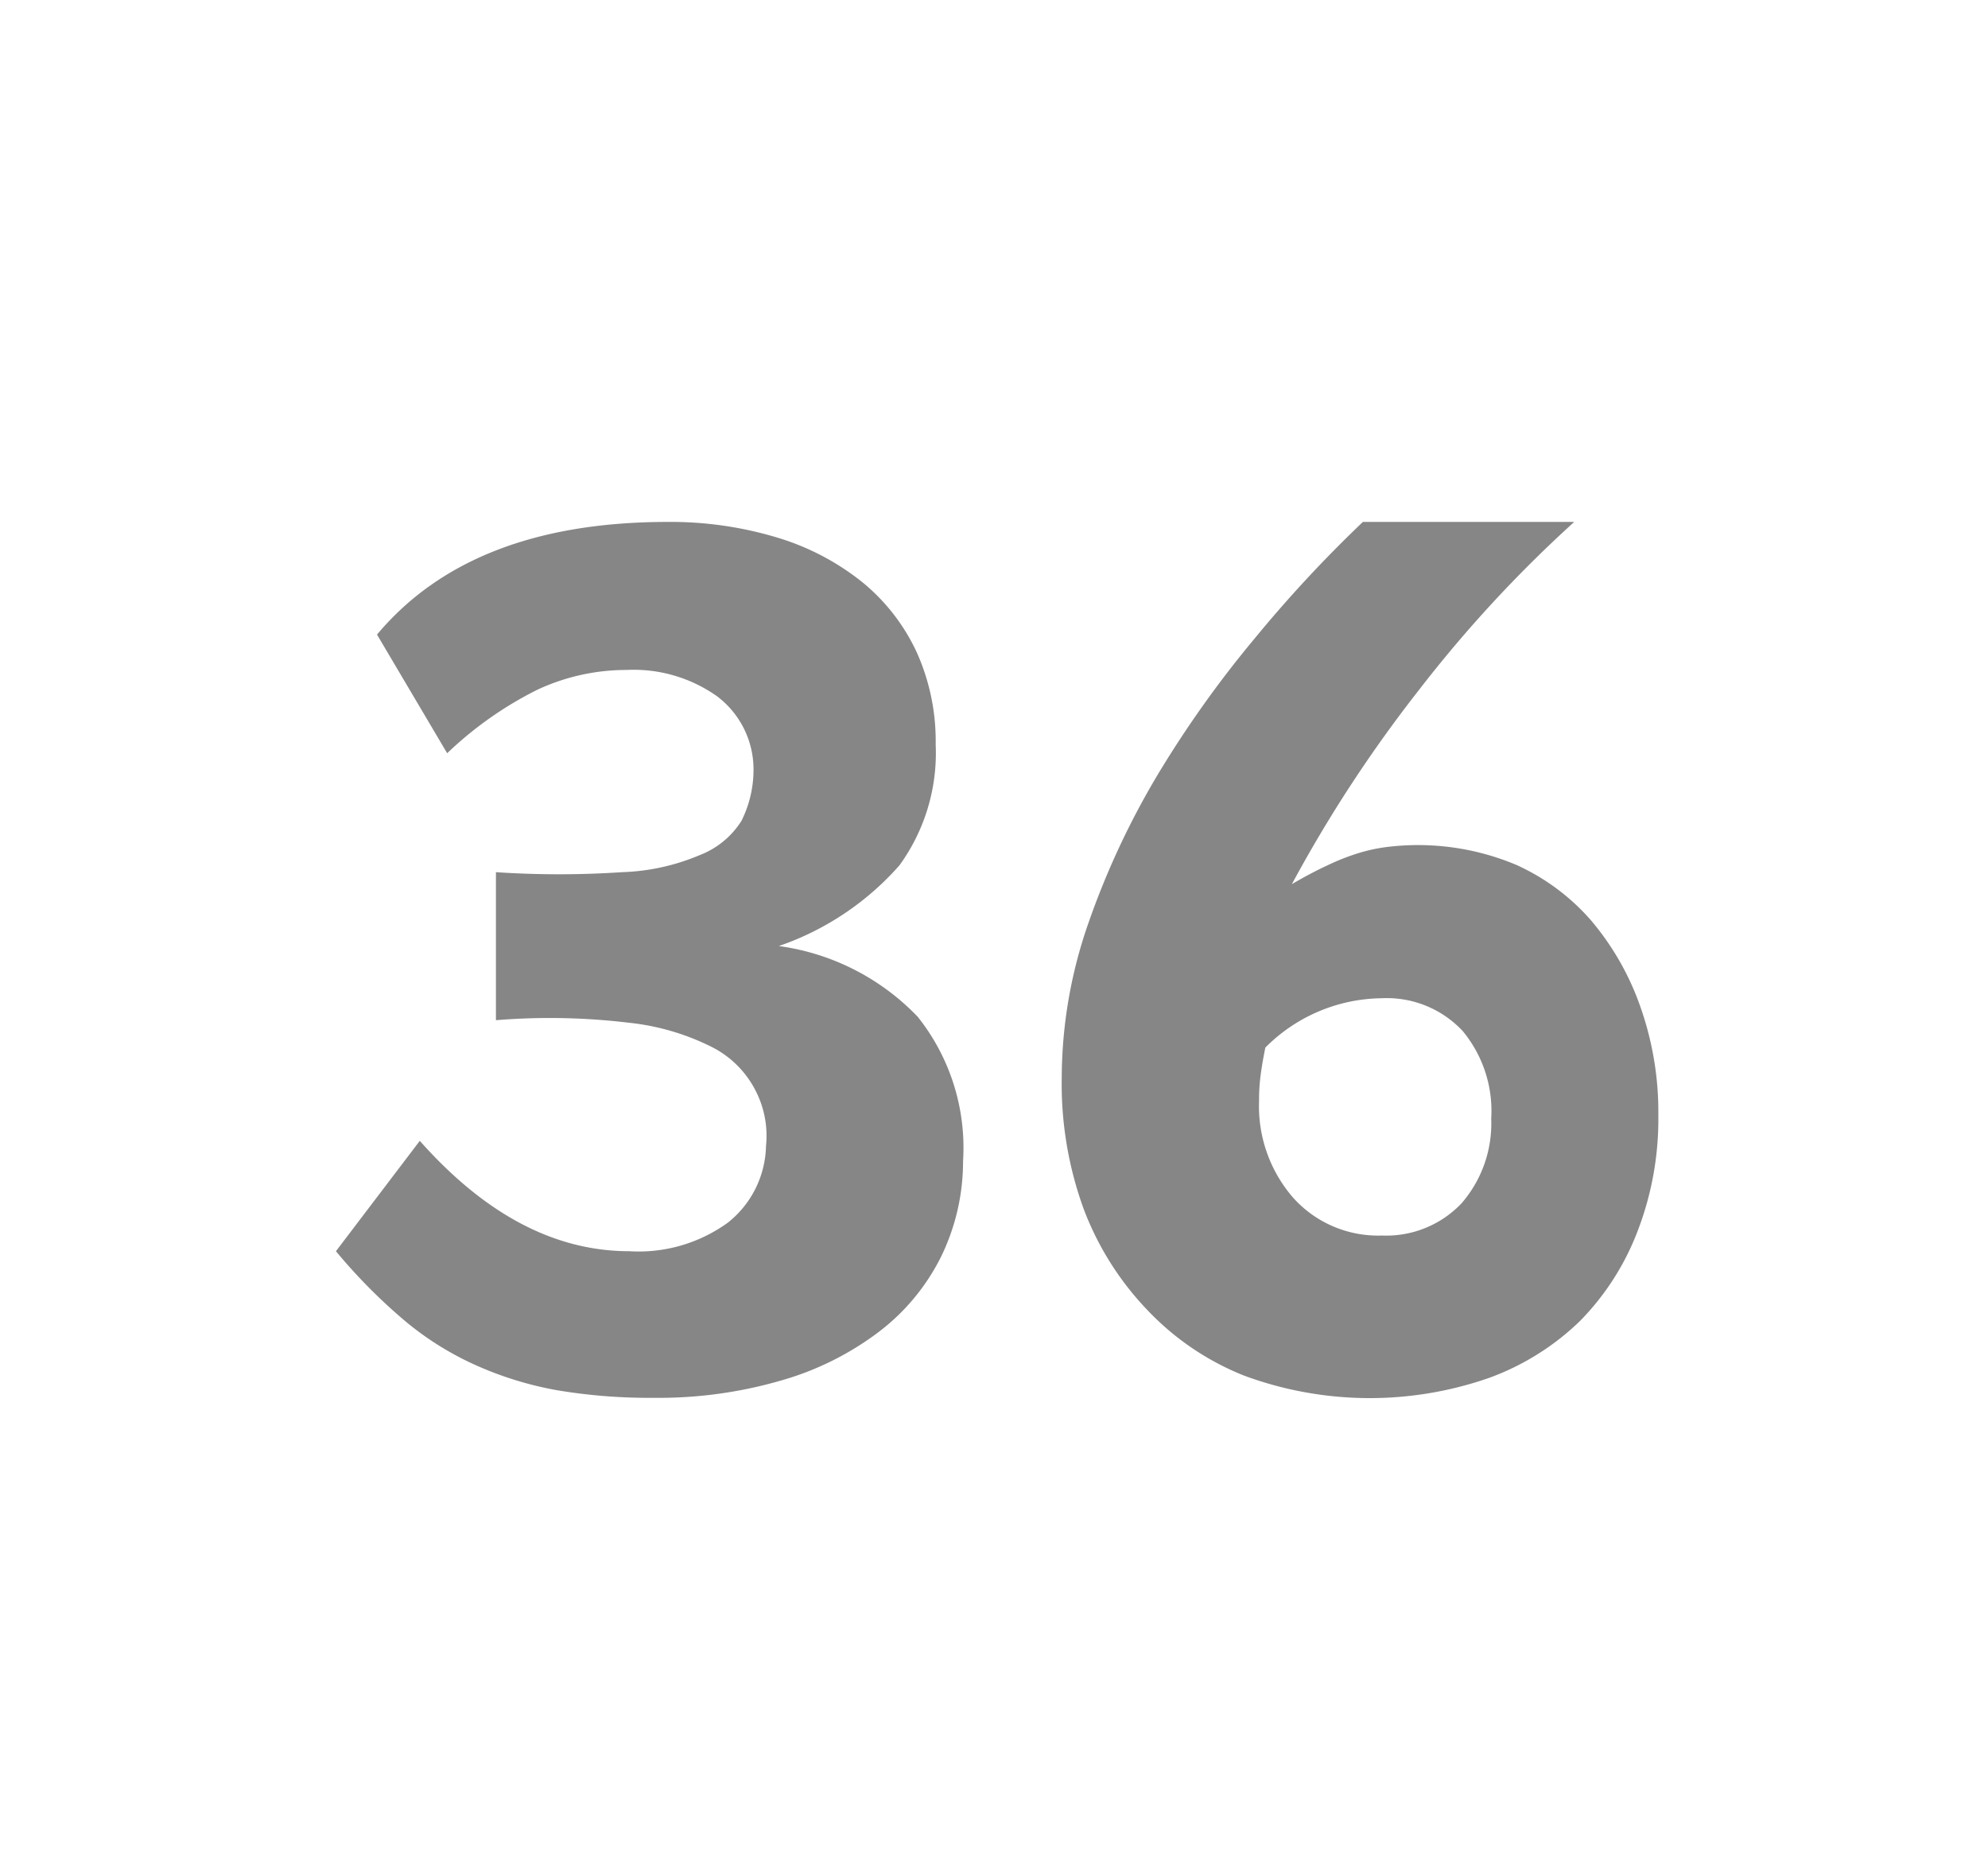 <svg id="Layer_1" data-name="Layer 1" xmlns="http://www.w3.org/2000/svg" viewBox="0 0 69.71 64.98"><defs><style>.cls-1{fill:#868687;}</style></defs><path class="cls-1" d="M33.77,40.71A7.62,7.62,0,0,1,33,44.06a7.52,7.52,0,0,1-2.16,2.62,10.38,10.38,0,0,1-3.44,1.72,15.38,15.38,0,0,1-4.49.61,19.45,19.45,0,0,1-3.4-.27,12.22,12.22,0,0,1-2.84-.88,10.66,10.66,0,0,1-2.51-1.58,19.44,19.44,0,0,1-2.38-2.41L14.72,40c2.29,2.58,4.73,3.87,7.35,3.87a5.33,5.33,0,0,0,3.45-1,3.52,3.52,0,0,0,1.34-2.69,3.45,3.45,0,0,0-.35-1.91A3.49,3.49,0,0,0,25,36.73a8.43,8.43,0,0,0-2.94-.87,23.24,23.24,0,0,0-4.67-.09V30.58a33.17,33.17,0,0,0,4.42,0,7.58,7.58,0,0,0,2.73-.6A3,3,0,0,0,26,28.78a4,4,0,0,0,.42-1.93,3.21,3.21,0,0,0-1.28-2.44,5.06,5.06,0,0,0-3.17-.92,7.38,7.38,0,0,0-3.12.69,12.86,12.86,0,0,0-3.17,2.23l-2.46-4.16q3.3-3.94,10.16-3.95a12.94,12.94,0,0,1,3.88.55,8.82,8.82,0,0,1,3,1.58,6.94,6.94,0,0,1,1.89,2.45,7.6,7.6,0,0,1,.66,3.22,6.71,6.71,0,0,1-1.27,4.24,9.94,9.94,0,0,1-4.23,2.83,8.29,8.29,0,0,1,4.87,2.48A7.37,7.37,0,0,1,33.77,40.71Z"/><path class="cls-1" d="M58.15,39.1a10.93,10.93,0,0,1-.74,4.1,9.14,9.14,0,0,1-2,3.11,9,9,0,0,1-3.19,2,12.71,12.71,0,0,1-8.6-.08,9.51,9.51,0,0,1-3.38-2.29A10.45,10.45,0,0,1,38,42.39a12.81,12.81,0,0,1-.77-4.59,16.56,16.56,0,0,1,.93-5.42,28.25,28.25,0,0,1,2.43-5.21A38.19,38.19,0,0,1,44,22.38a45.72,45.72,0,0,1,3.79-4.08H55.2a45.42,45.42,0,0,0-5.45,5.9A47.69,47.69,0,0,0,45.3,31c.46-.27.88-.49,1.25-.66a7.74,7.74,0,0,1,1.06-.42,5.87,5.87,0,0,1,1-.22,8.9,8.9,0,0,1,4.55.62,7.66,7.66,0,0,1,2.63,1.95,9.55,9.55,0,0,1,1.72,3A11.06,11.06,0,0,1,58.15,39.1Zm-5.86.12a4.39,4.39,0,0,0-1-3.07A3.64,3.64,0,0,0,48.46,35a5.84,5.84,0,0,0-4.09,1.73c-.09.44-.14.77-.17,1a6.52,6.52,0,0,0-.05.86A4.89,4.89,0,0,0,45.35,42a4,4,0,0,0,3.11,1.32,3.64,3.64,0,0,0,2.79-1.13A4.27,4.27,0,0,0,52.29,39.22Z"/></svg>
